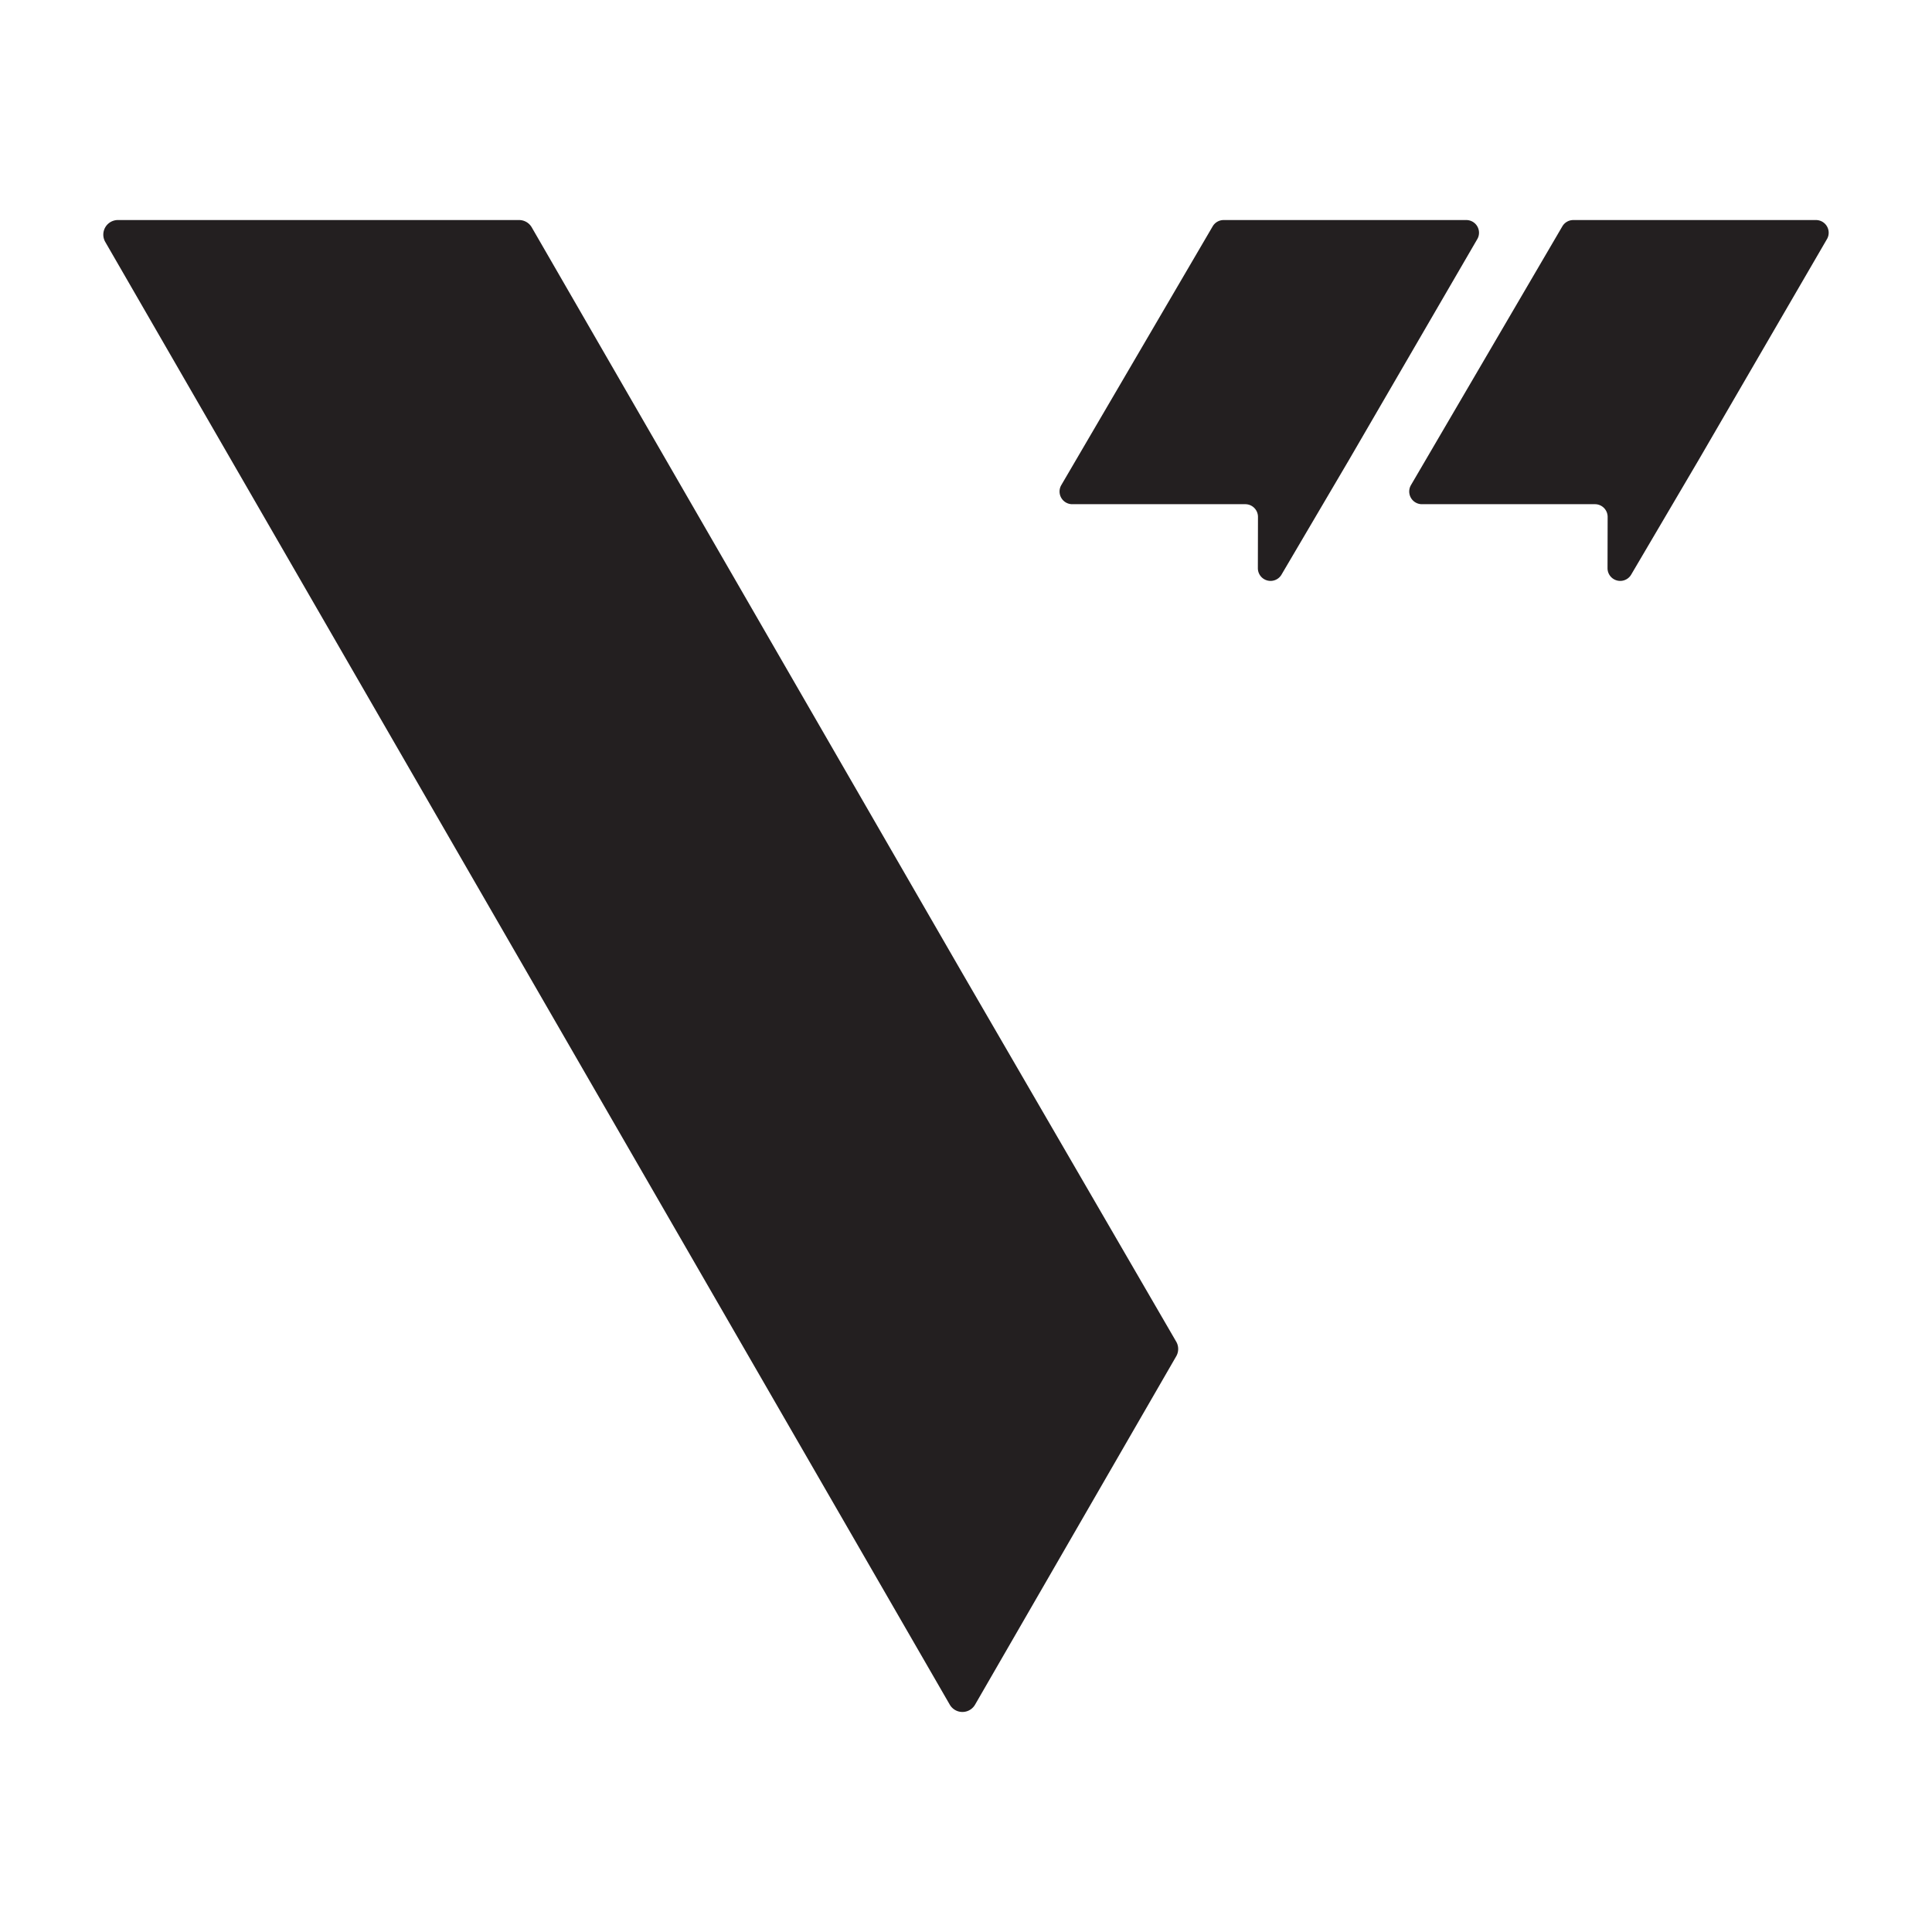 <svg id="Layer_1" data-name="Layer 1" xmlns="http://www.w3.org/2000/svg" viewBox="0 0 251 251"><defs><style>.cls-1{fill:#231f20;}</style></defs><title>logo-avfti</title><path class="cls-1" d="M152.812,176.203l-26.135,45.262a1.896,1.896,0,0,1-3.285,0L68.534,126.448,13.676,31.432a1.896,1.896,0,0,1,1.642-2.845H67.439a1.896,1.896,0,0,1,1.642.948l55.953,96.913,27.801,47.899A1.896,1.896,0,0,1,152.812,176.203Z"/><path class="cls-1" d="M163.418,73.819l.014-6.663a1.649,1.649,0,0,0-1.649-1.652H139.303a1.649,1.649,0,0,1-1.423-2.481l19.668-33.619a1.649,1.649,0,0,1,1.423-.816h31.53a1.649,1.649,0,0,1,1.395,2.527L175.233,59.792l-8.771,14.908A1.649,1.649,0,0,1,163.418,73.819Z"/><path class="cls-1" d="M208.846,73.819l.014-6.663a1.649,1.649,0,0,0-1.649-1.652H184.731a1.649,1.649,0,0,1-1.423-2.481l19.668-33.619a1.649,1.649,0,0,1,1.423-.816h31.53a1.649,1.649,0,0,1,1.395,2.527L220.661,59.792l-8.771,14.908A1.649,1.649,0,0,1,208.846,73.819Z"/></svg>